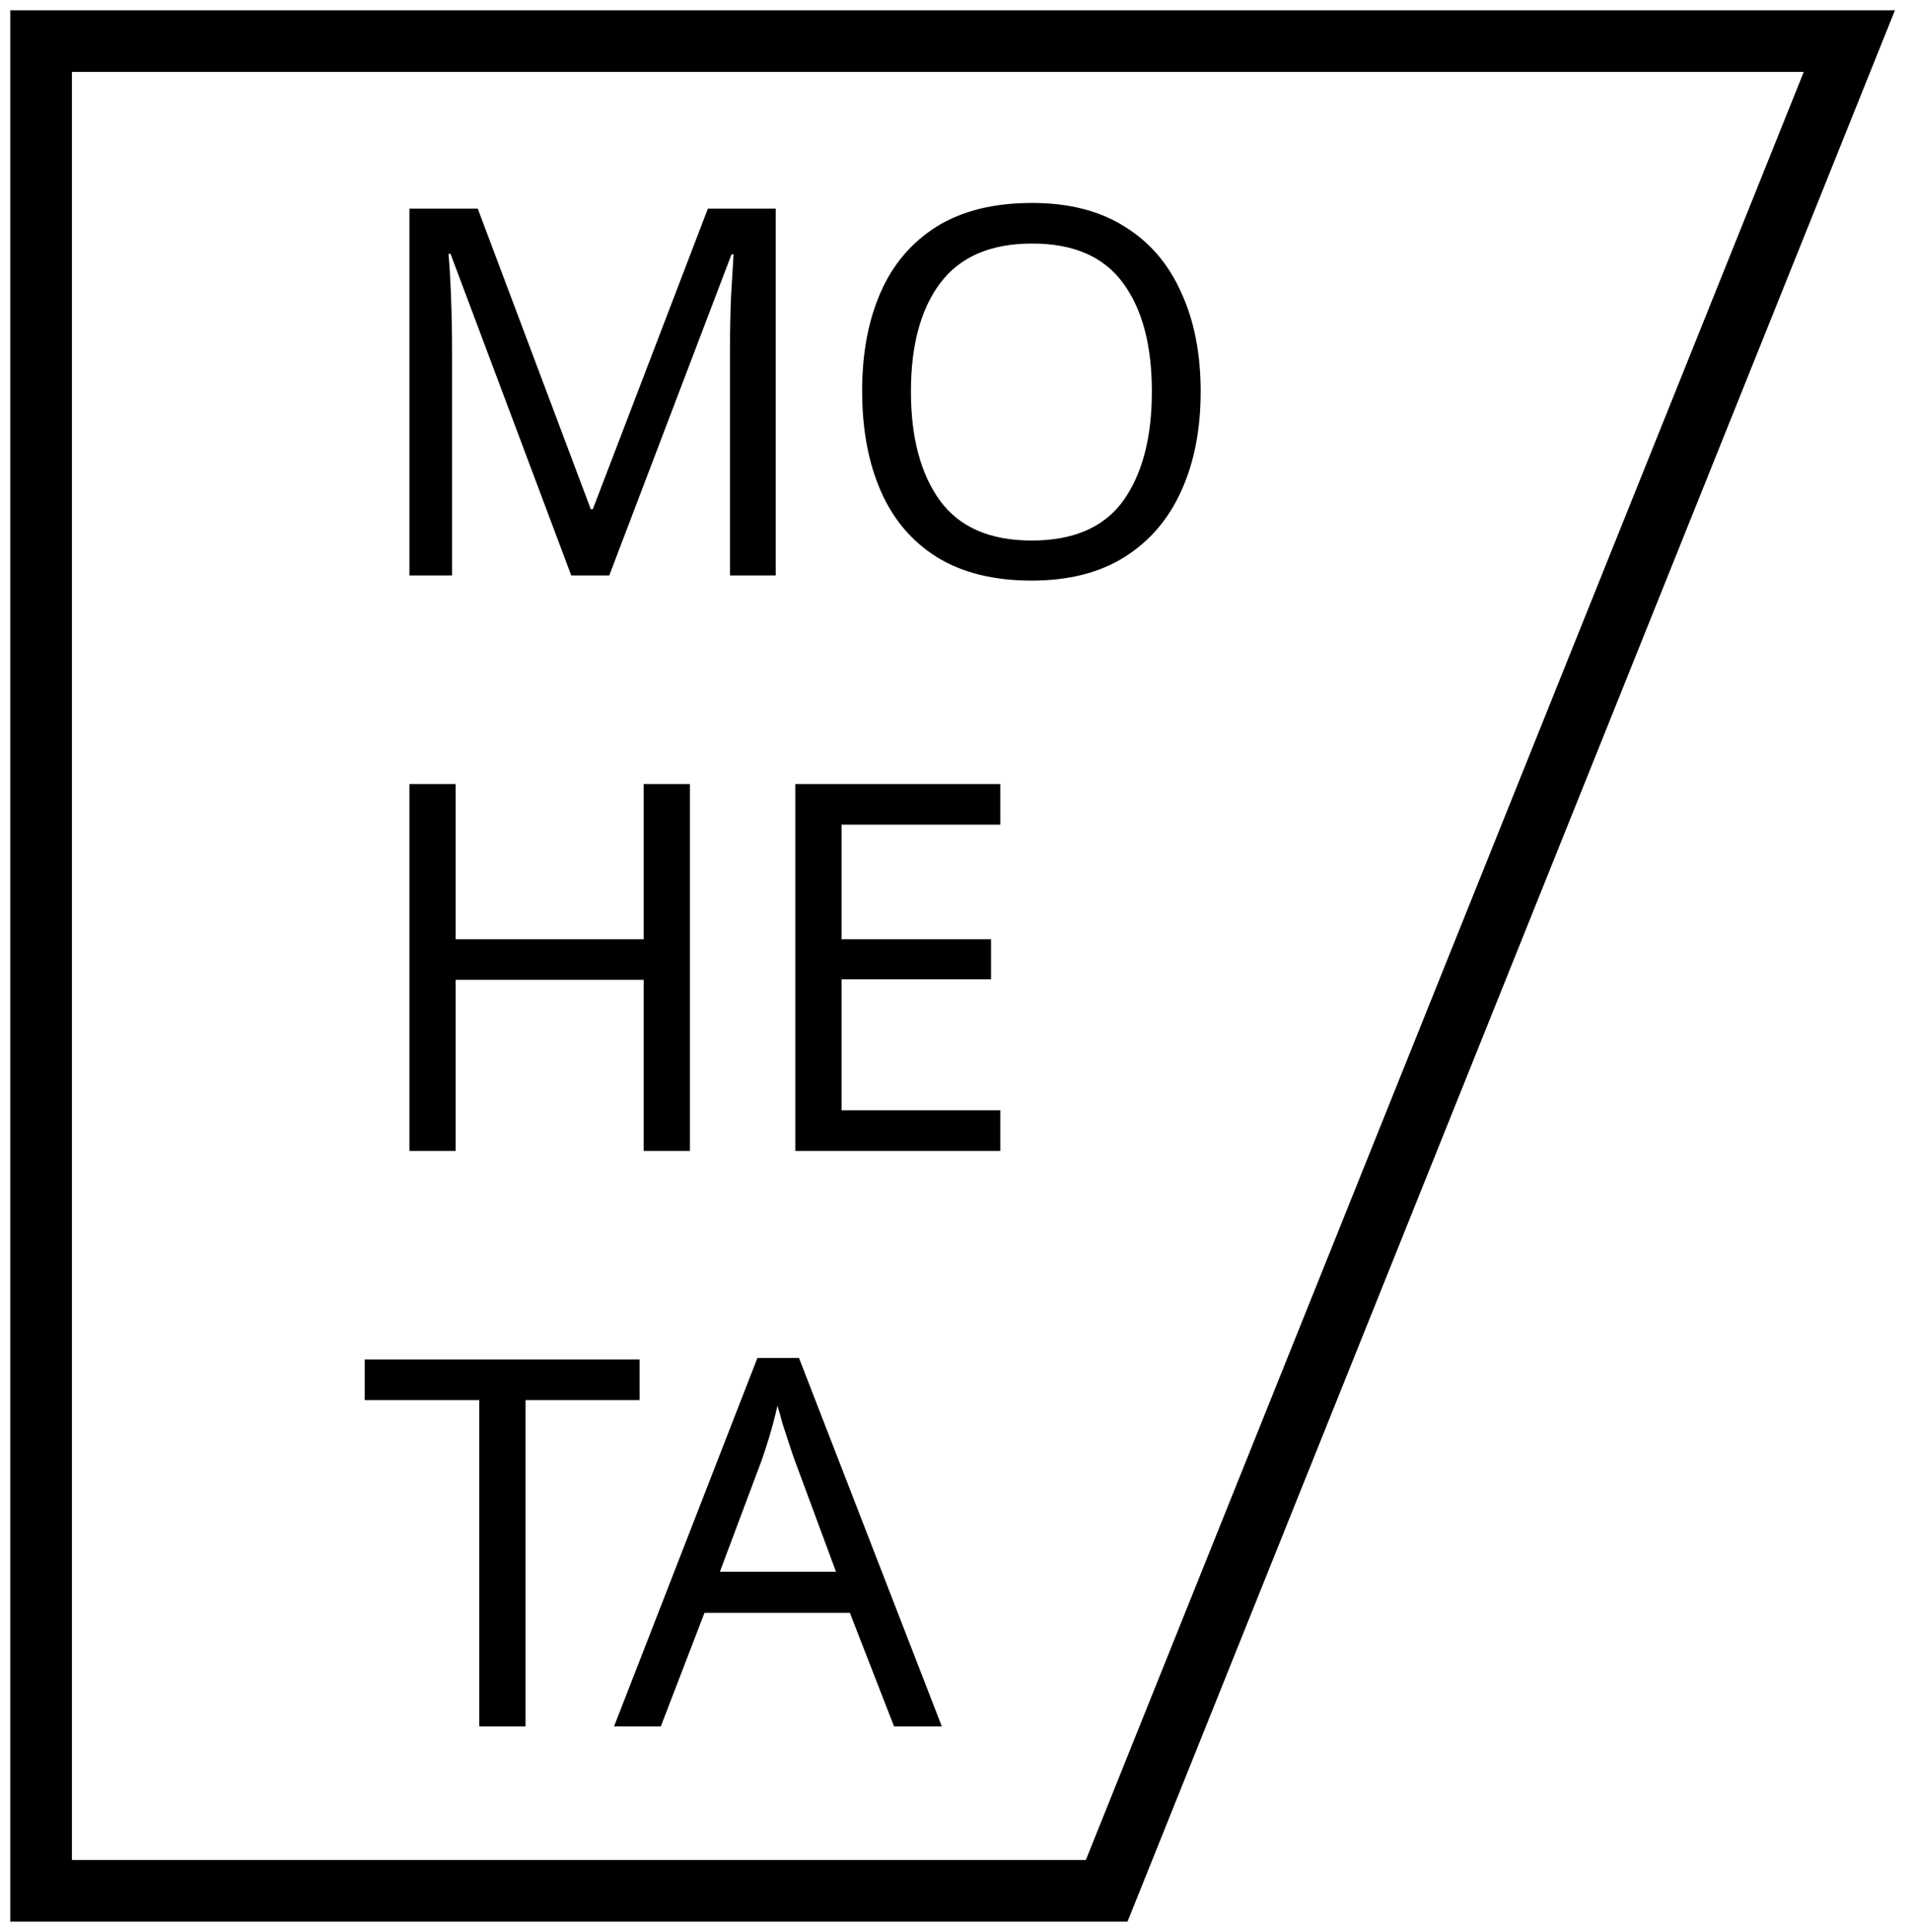 <svg width="93" height="94" viewBox="0 0 93 94" fill="none" xmlns="http://www.w3.org/2000/svg">
<g clip-path="url(#clip0)">
<path d="M27.8 28L21.925 12.35H21.825C21.875 12.867 21.917 13.567 21.95 14.45C21.983 15.317 22 16.225 22 17.175V28H19.925V10.15H23.25L28.75 24.775H28.85L34.45 10.15H37.75V28H35.525V17.025C35.525 16.158 35.542 15.3 35.575 14.45C35.625 13.6 35.667 12.908 35.7 12.375H35.6L29.65 28H27.8ZM58.431 19.05C58.431 20.9 58.114 22.517 57.481 23.9C56.864 25.267 55.947 26.333 54.731 27.1C53.514 27.867 52.006 28.25 50.206 28.25C48.356 28.25 46.814 27.867 45.581 27.1C44.364 26.333 43.456 25.258 42.856 23.875C42.256 22.492 41.956 20.875 41.956 19.025C41.956 17.192 42.256 15.592 42.856 14.225C43.456 12.858 44.364 11.792 45.581 11.025C46.814 10.258 48.364 9.875 50.231 9.875C52.014 9.875 53.514 10.258 54.731 11.025C55.947 11.775 56.864 12.842 57.481 14.225C58.114 15.592 58.431 17.2 58.431 19.05ZM44.331 19.05C44.331 21.3 44.806 23.075 45.756 24.375C46.706 25.658 48.189 26.3 50.206 26.3C52.239 26.3 53.722 25.658 54.656 24.375C55.589 23.075 56.056 21.3 56.056 19.05C56.056 16.8 55.589 15.042 54.656 13.775C53.722 12.492 52.247 11.85 50.231 11.85C48.214 11.85 46.722 12.492 45.756 13.775C44.806 15.042 44.331 16.8 44.331 19.05ZM33.575 56H31.325V47.675H22.175V56H19.925V38.15H22.175V45.7H31.325V38.15H33.575V56ZM48.68 56H38.705V38.15H48.68V40.125H40.955V45.7H48.23V47.65H40.955V54.025H48.68V56ZM25.575 84H23.325V68.125H17.75V66.15H31.125V68.125H25.575V84ZM43.509 84L41.359 78.475H34.284L32.159 84H29.884L36.859 66.075H38.884L45.834 84H43.509ZM38.684 71.075C38.634 70.942 38.55 70.7 38.434 70.35C38.317 70 38.2 69.642 38.084 69.275C37.984 68.892 37.901 68.6 37.834 68.4C37.717 68.917 37.584 69.425 37.434 69.925C37.284 70.408 37.159 70.792 37.059 71.075L35.034 76.475H40.684L38.684 71.075Z" fill="black"/>
</g>
<path d="M2 92V2H90L53.857 92H2Z" stroke="black" stroke-width="3"/>
<defs>
<clipPath id="clip0">
<rect width="60" height="82" fill="white" transform="translate(9 9)"/>
</clipPath>
</defs>
</svg>
